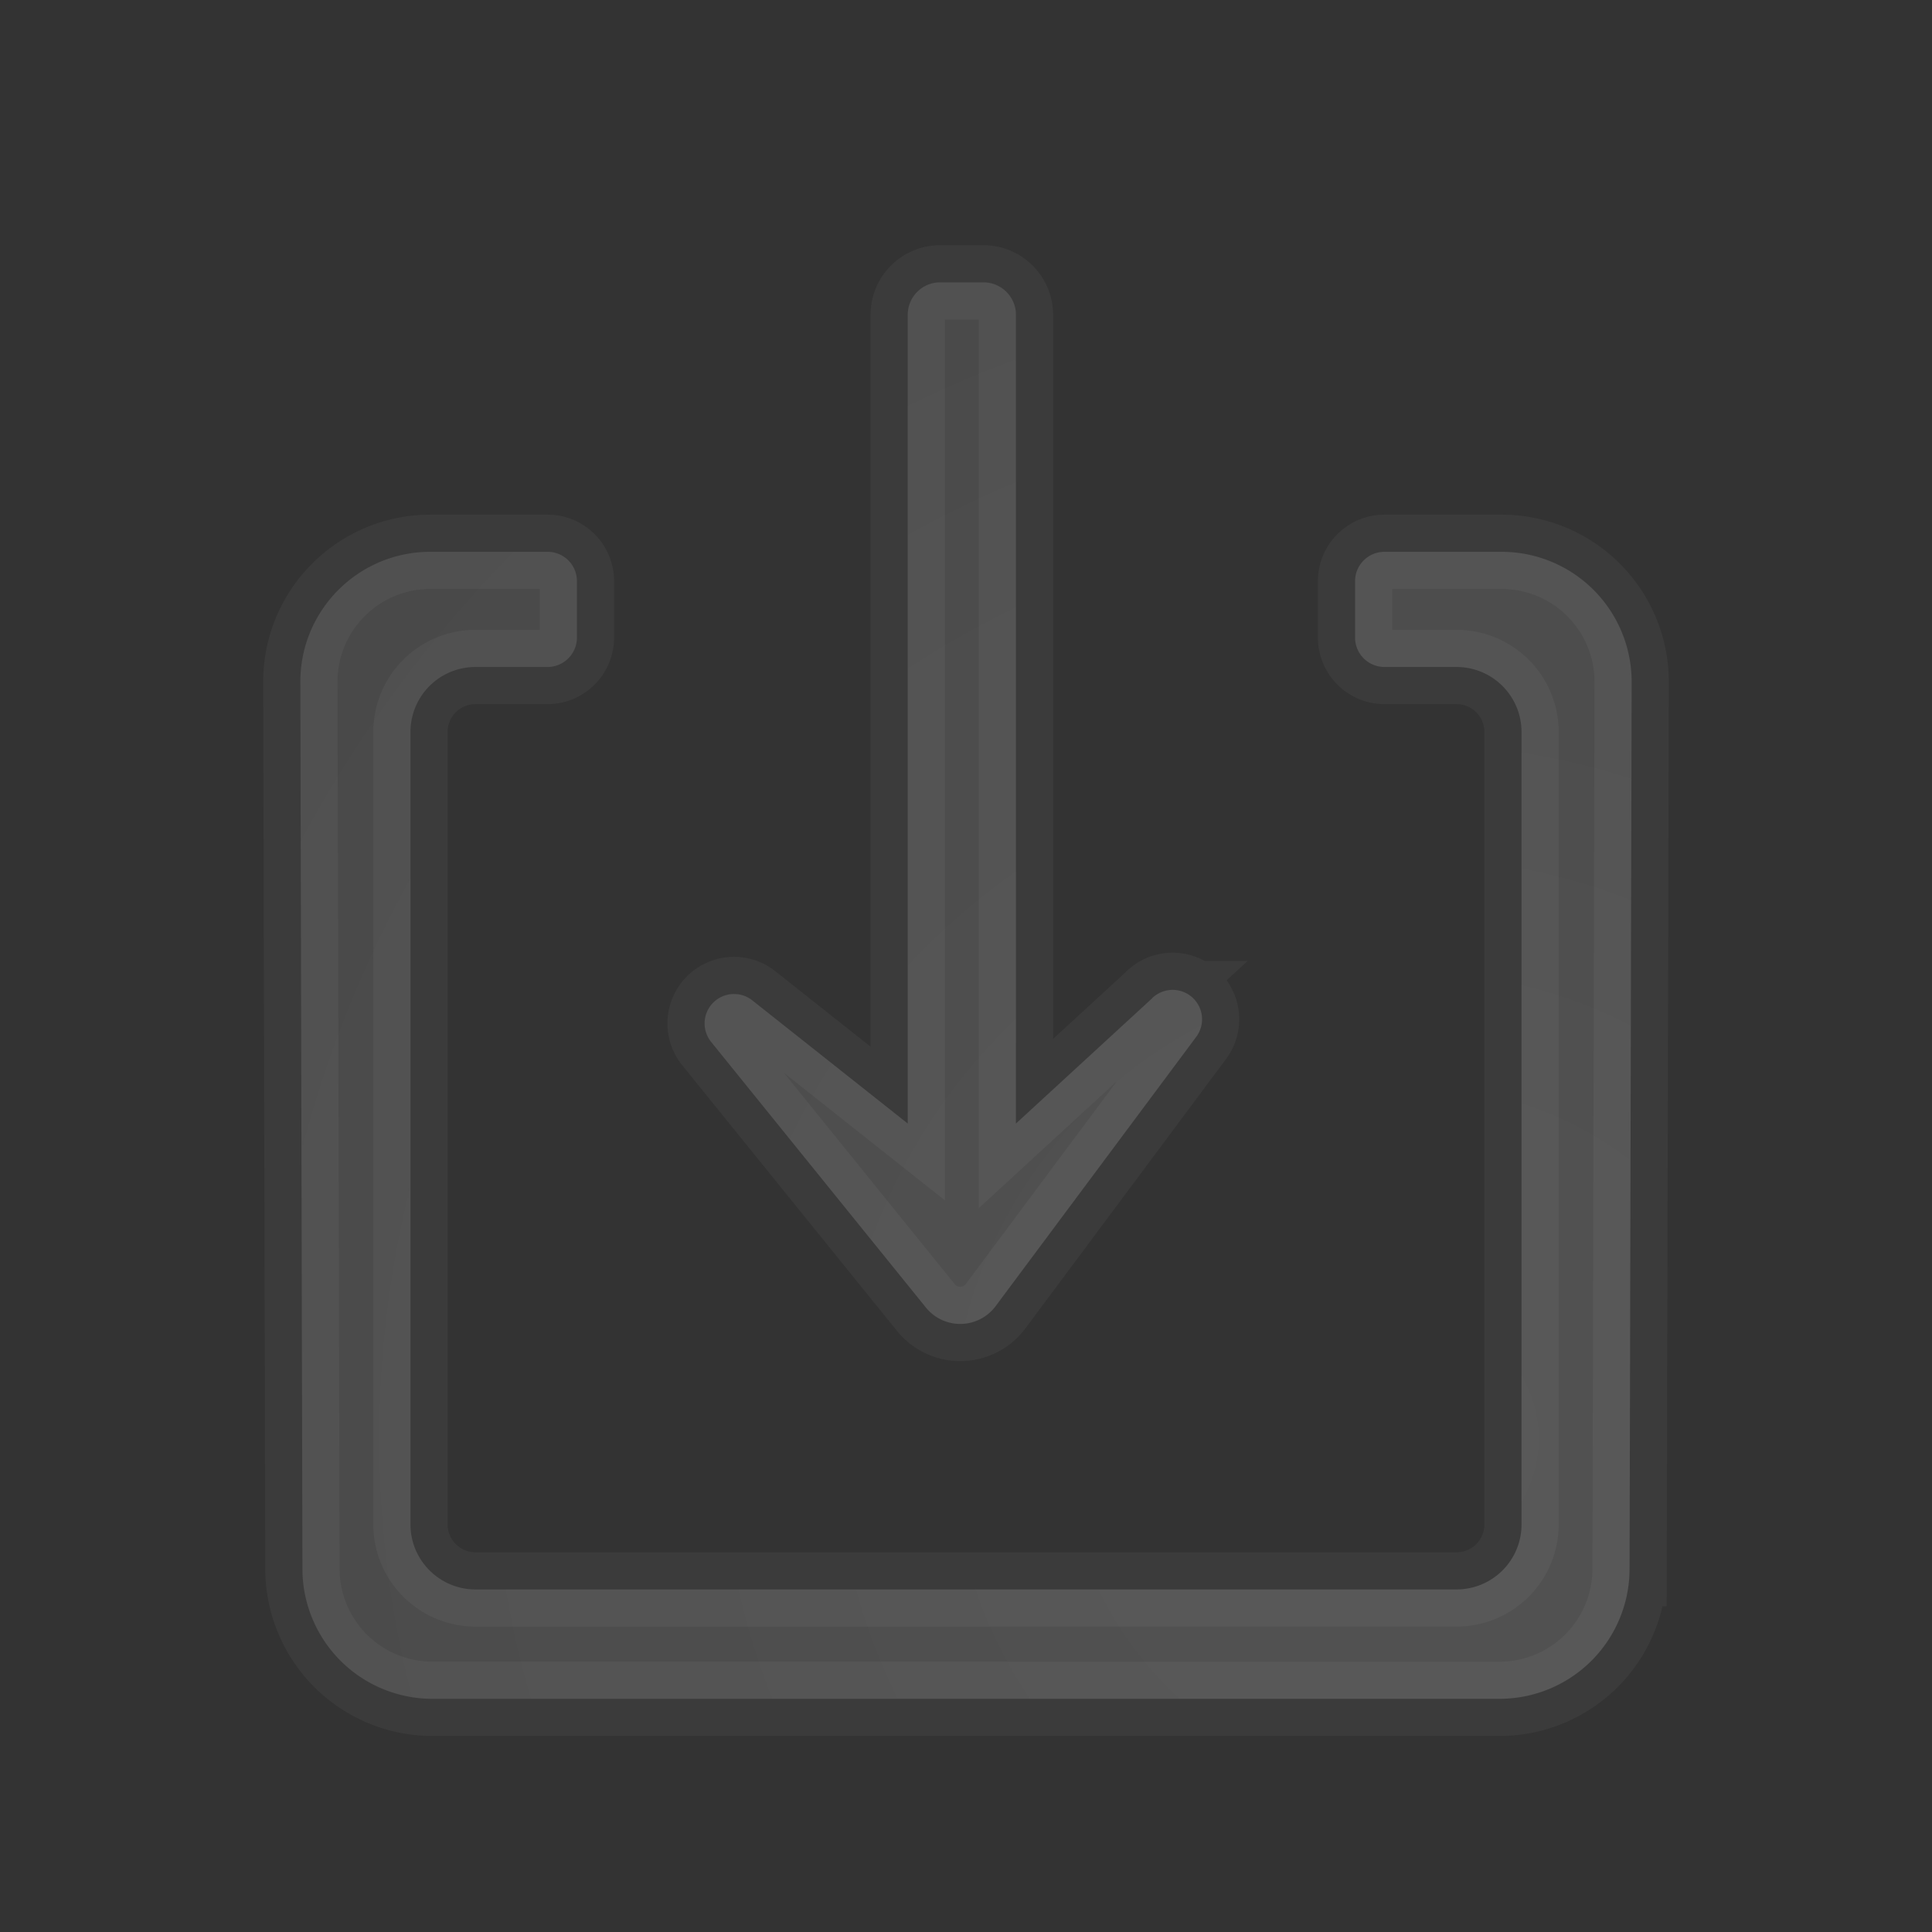 <svg width="13" height="13" xmlns="http://www.w3.org/2000/svg">
    <rect width="100%" height="100%" fill="#333333" stroke="none"/>
    <defs>
        <radialGradient cx="84.204%" cy="81.399%" fx="84.204%" fy="81.399%" r="117.705%" gradientTransform="matrix(-.715 -.657 .699 -.672 .876 1.914)" id="a">
            <stop stop-color="#FFF" stop-opacity=".776" offset="0%"/>
            <stop stop-color="#FFF" stop-opacity=".508" offset="100%"/>
        </radialGradient>
    </defs>
    <path d="M9.8 10.695a.437.437 0 00.438-.438V4.925a.437.437 0 00-.438-.437h-.484a.198.198 0 01-.198-.198v-.38c0-.109.089-.197.198-.197h.788a.875.875 0 01.875.877l-.014 5.968a.875.875 0 01-.875.873H2.91a.875.875 0 01-.875-.873L2.021 4.59v-.002c0-.484.392-.875.875-.875h.788c.11 0 .198.088.198.198v.379a.198.198 0 01-.198.198H3.2a.437.437 0 00-.438.437v5.332c0 .242.196.438.438.438h6.6zM7.753 6.716a.198.198 0 01.293.265L6.7 8.788a.297.297 0 01-.47.01L4.786 7.012a.198.198 0 01.277-.28l1.045.828V2.118c0-.12.097-.218.218-.218h.292c.12 0 .218.098.218.218V7.56l.918-.844z" stroke="#FFF" stroke-width=".5" fill="url(#a)" fill-rule="evenodd" fill-opacity=".2" stroke-opacity=".04"/>
</svg>
